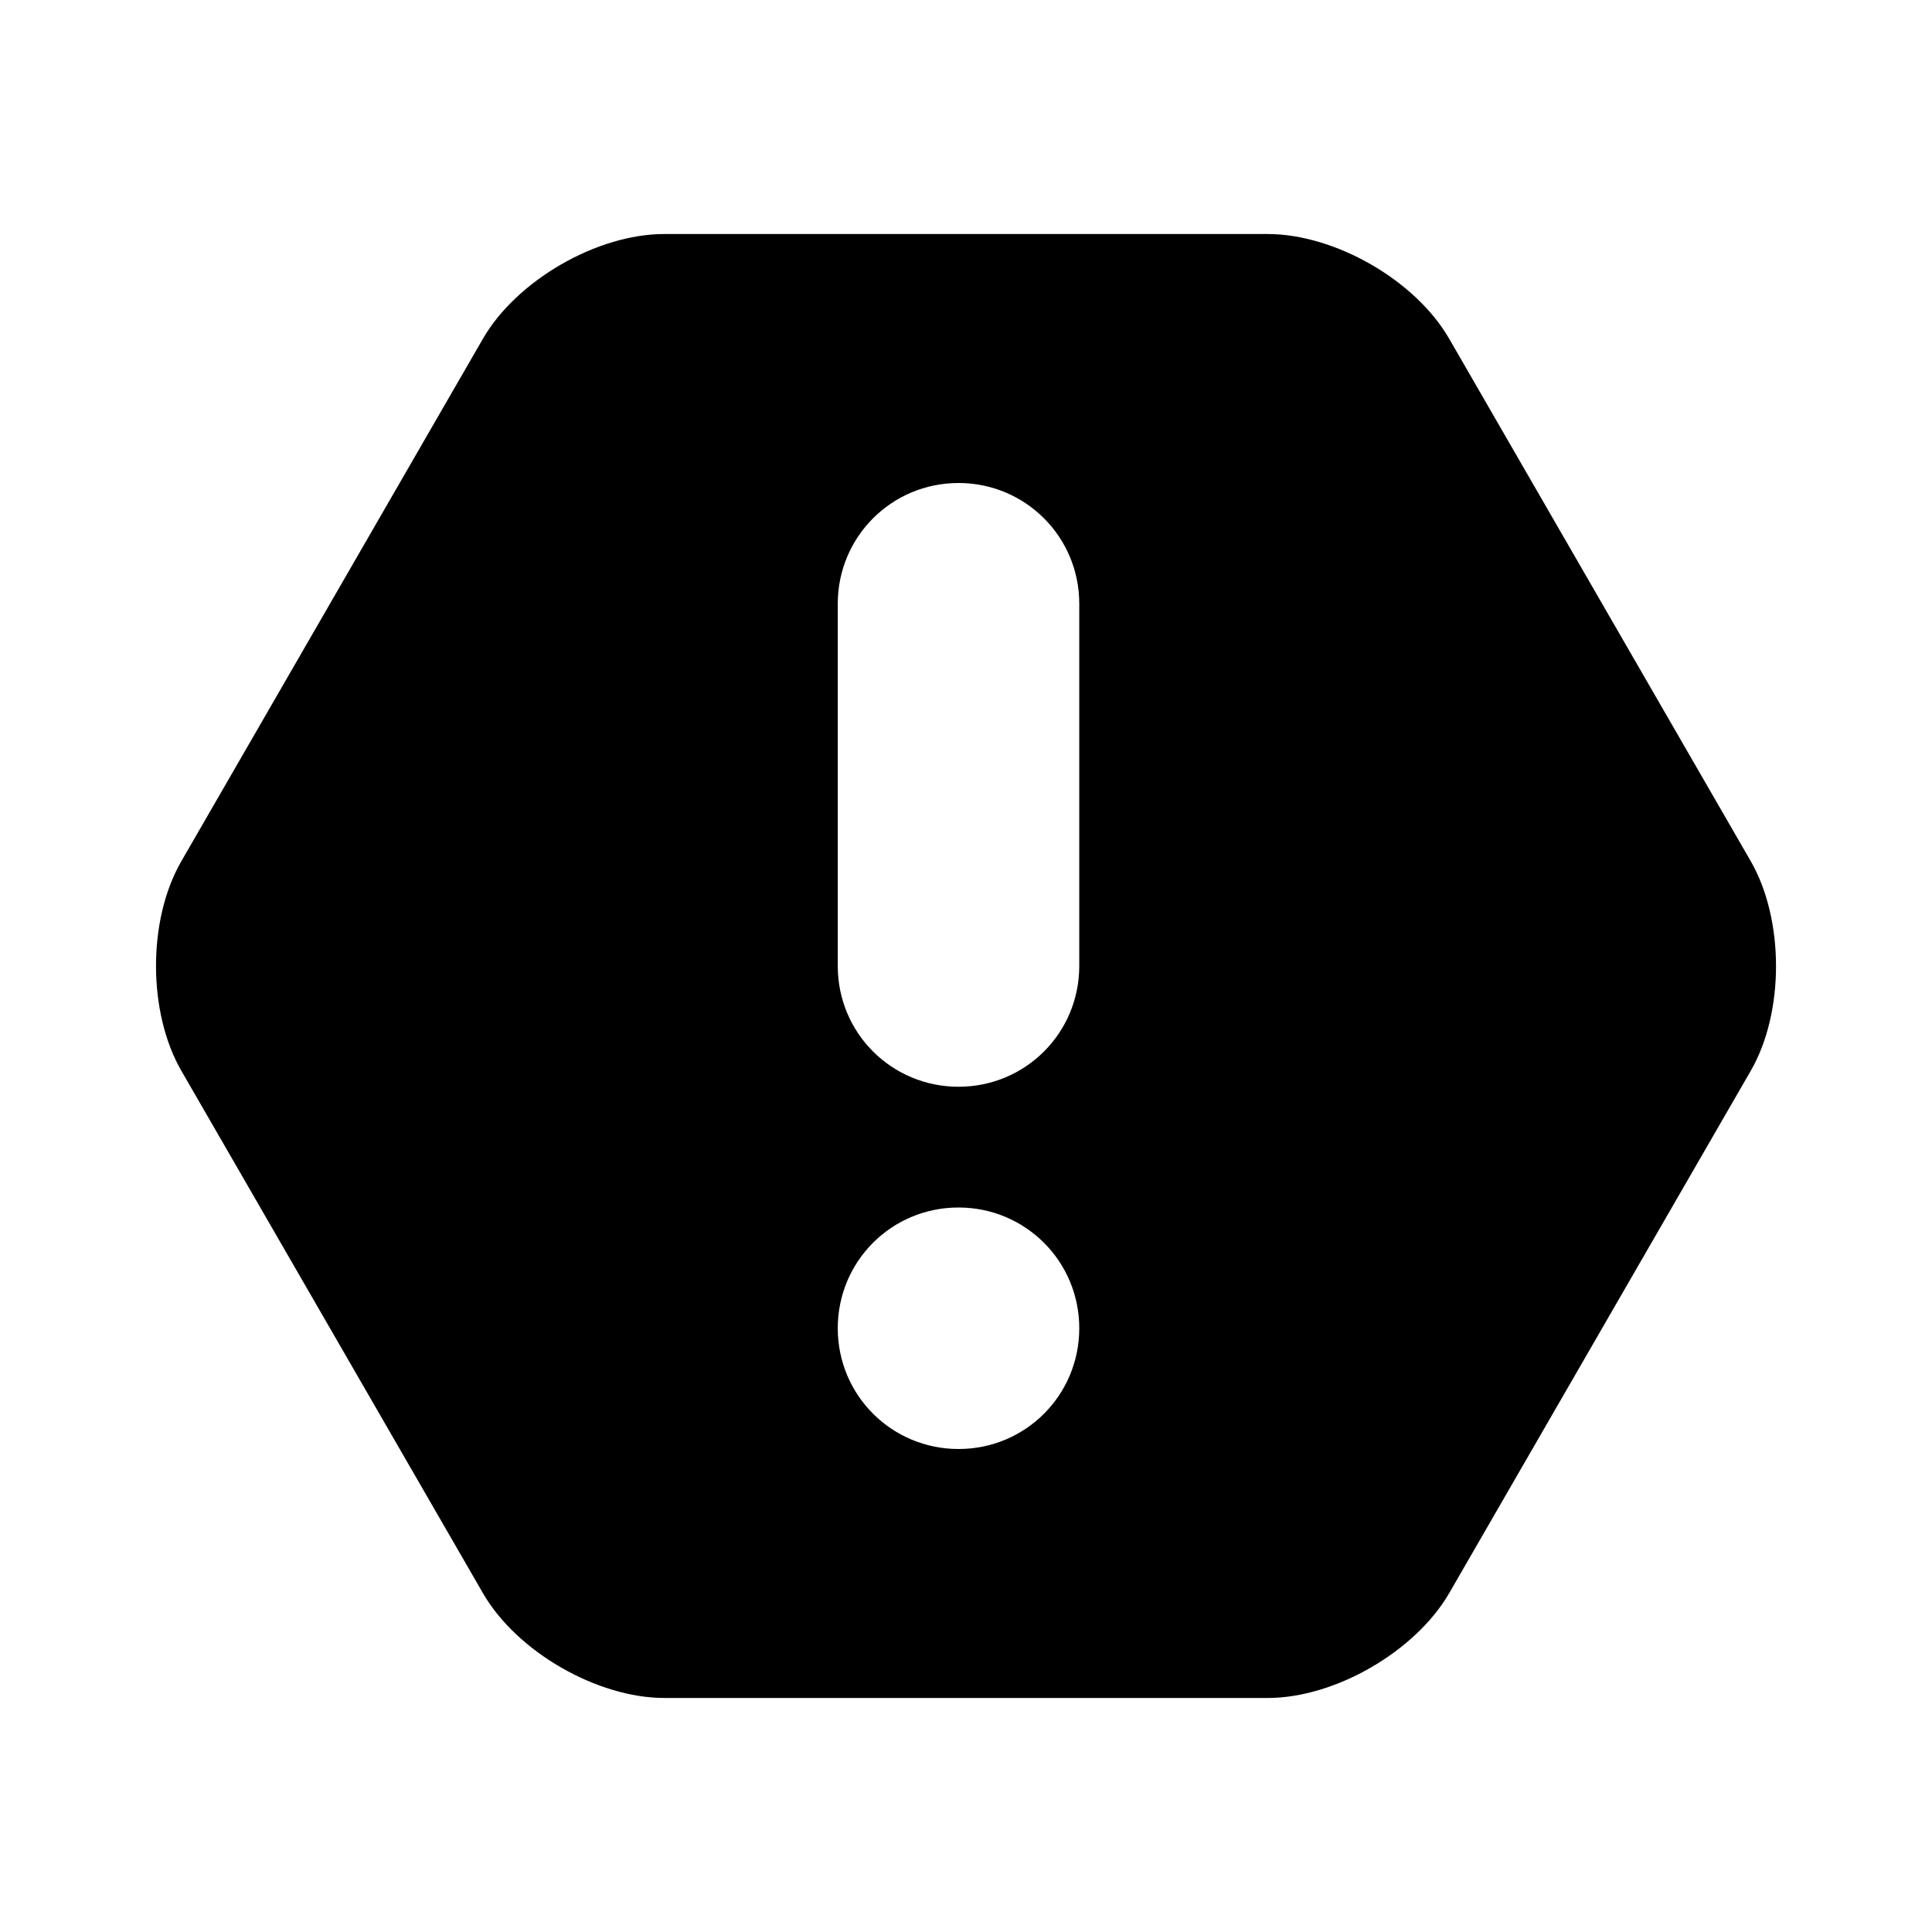 <?xml version="1.0" standalone="no"?><!DOCTYPE svg PUBLIC "-//W3C//DTD SVG 1.1//EN" "http://www.w3.org/Graphics/SVG/1.1/DTD/svg11.dtd"><svg viewBox="0 0 1024 1024" version="1.1" xmlns="http://www.w3.org/2000/svg" xmlns:xlink="http://www.w3.org/1999/xlink"><path d="M255.936 844.352c18.048 31.296 60.8 55.616 96.256 55.616l319.616 0c36.16 0 78.592-24.96 96.32-55.616l159.808-276.8c18.048-31.296 17.664-80.448 0-111.104l-159.808-276.864c-18.048-31.296-60.8-55.552-96.32-55.552L352.192 124.032c-36.16 0-78.592 24.896-96.256 55.552L96.128 456.448c-18.112 31.296-17.728 80.448 0 111.104L255.936 844.352zM444.032 320c0-35.328 28.416-64 64-64 35.328 0 64 28.416 64 64l0 192c0 35.392-28.416 64-64 64-35.328 0-64-28.352-64-64L444.032 320zM508.032 640c35.328 0 64 28.416 64 64 0 35.392-28.416 64-64 64-35.328 0-64-28.416-64-64C444.032 668.608 472.448 640 508.032 640z"></path></svg>